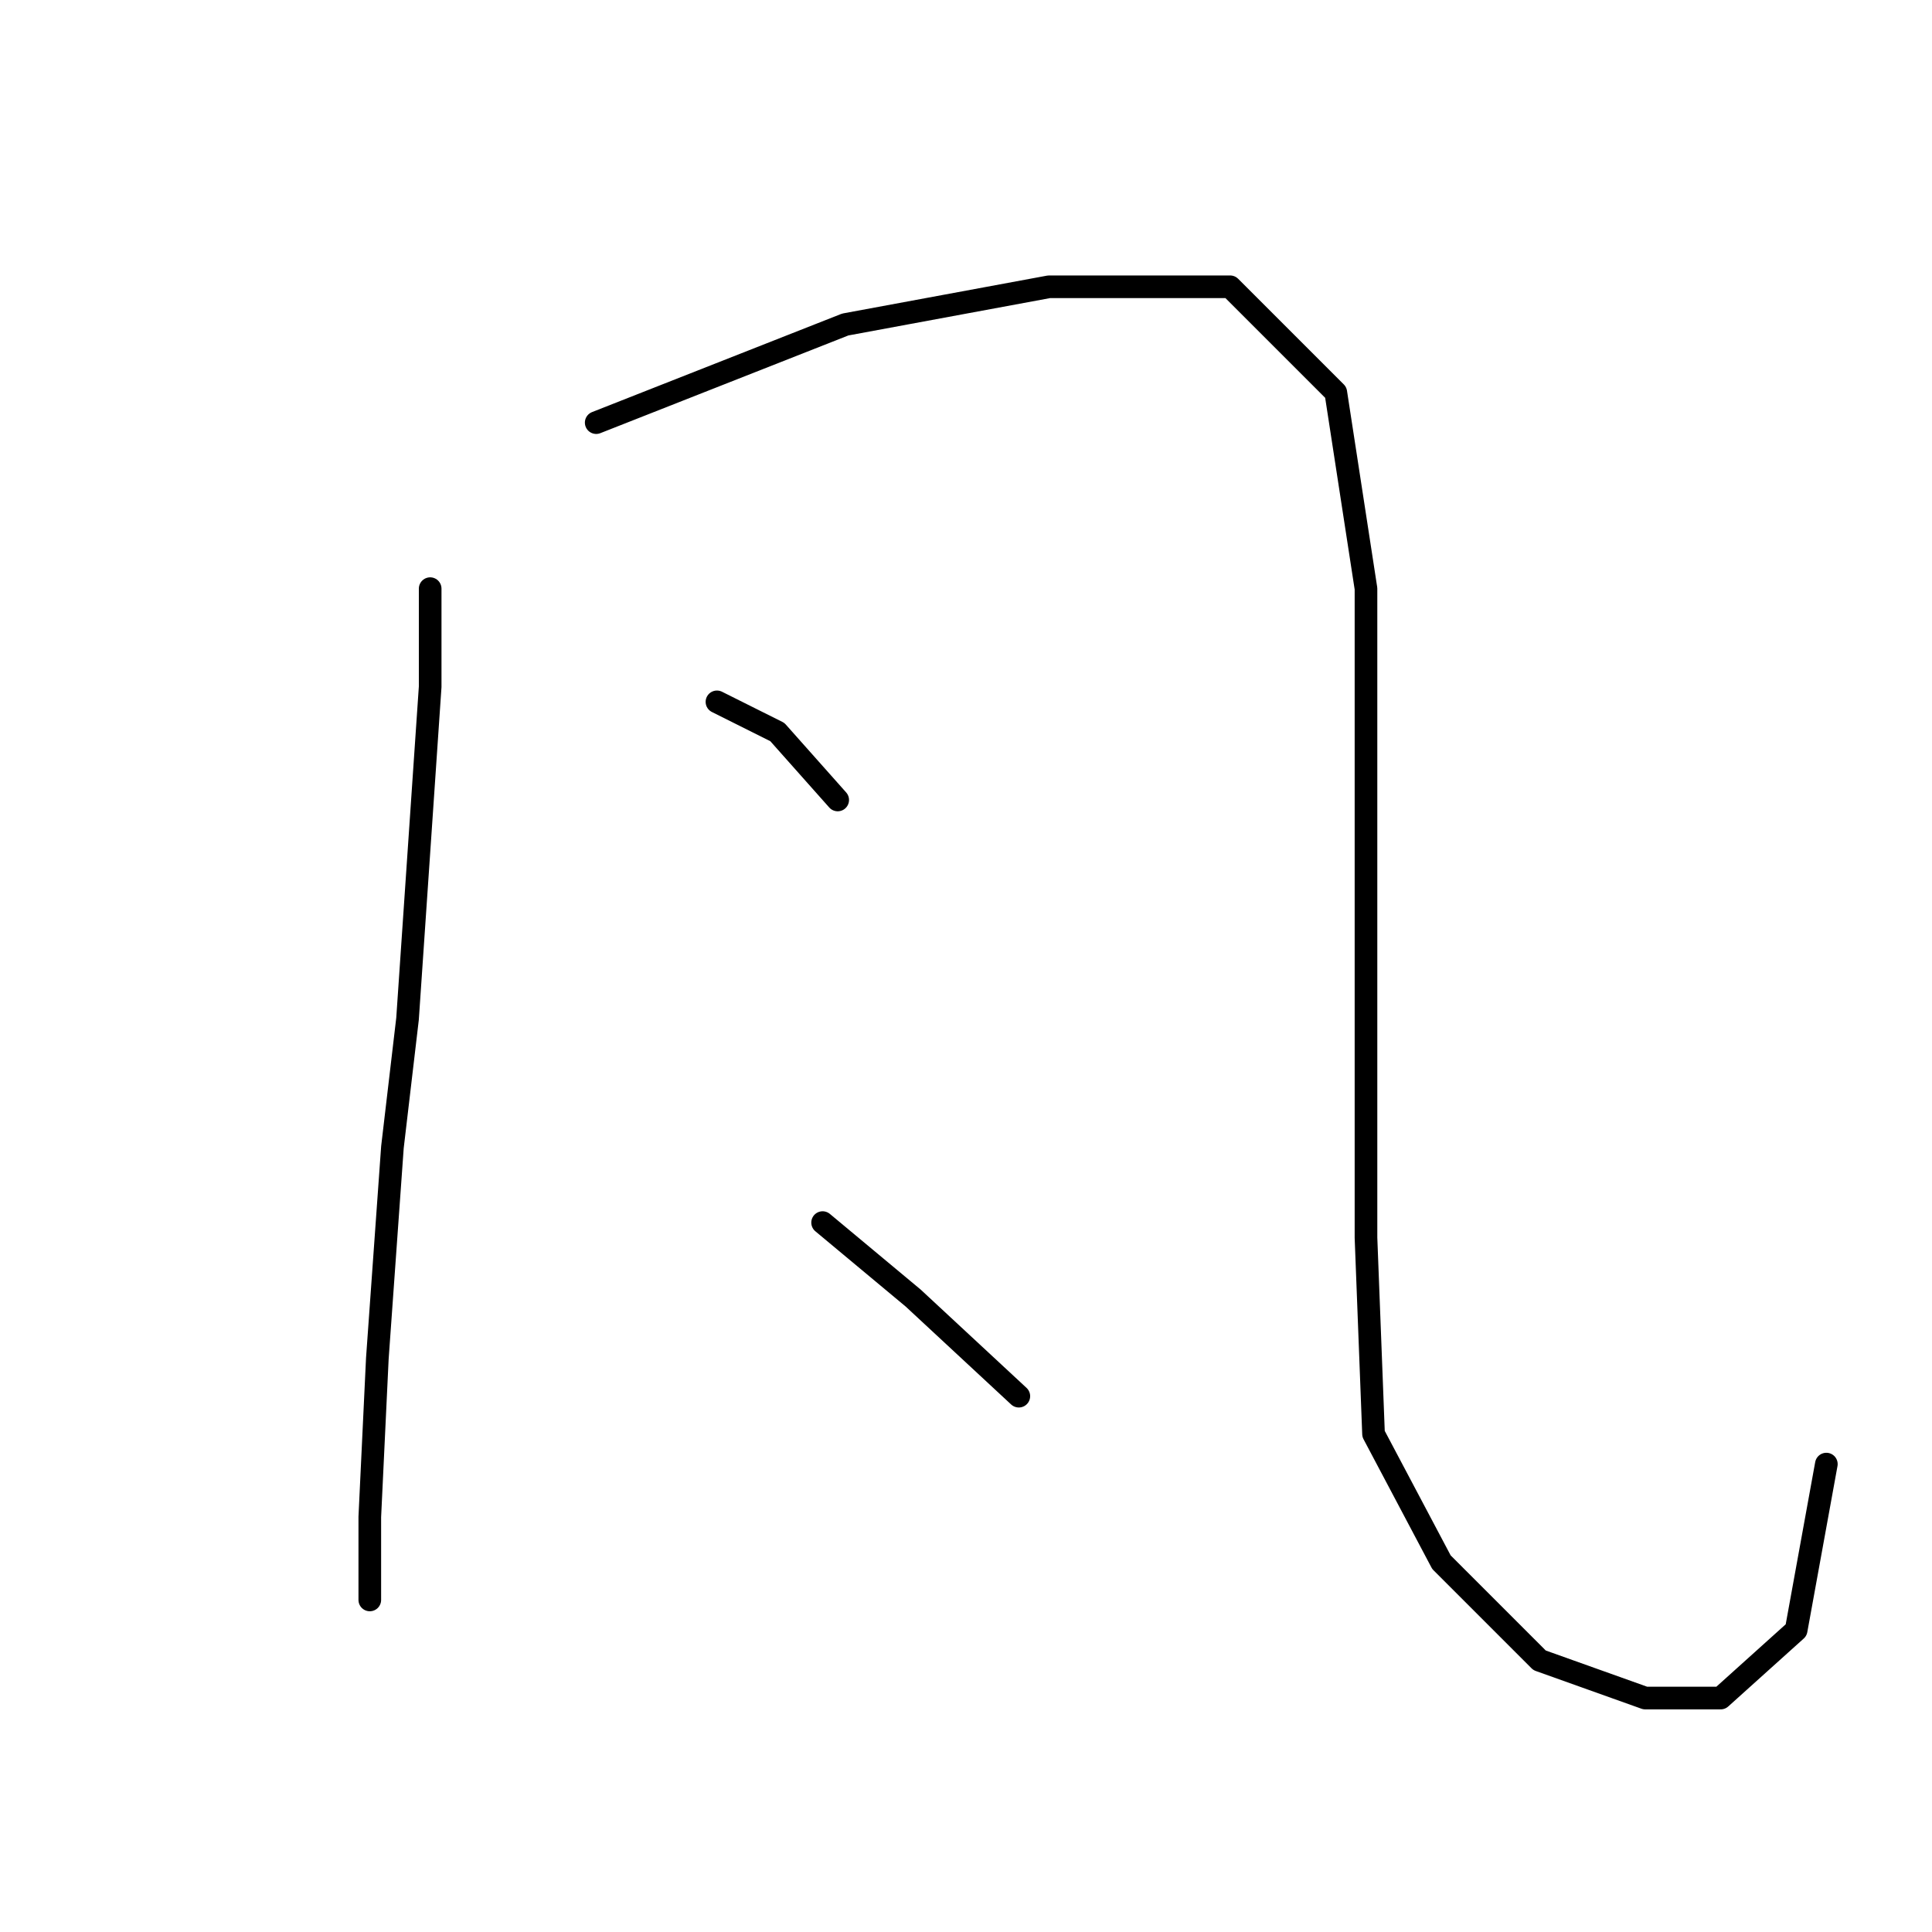 <?xml version="1.0" standalone="no"?>
    <svg width="256" height="256" xmlns="http://www.w3.org/2000/svg" version="1.1">
    <polyline stroke="black" stroke-width="3" stroke-linecap="round" fill="transparent" stroke-linejoin="round" points="57 78 57 91 54 135 52 152 50 180 49 201 49 211 49 212 49 212 " />
        <polyline stroke="black" stroke-width="3" stroke-linecap="round" fill="transparent" stroke-linejoin="round" points="79 56 112 43 139 38 163 38 177 52 181 78 181 109 181 137 181 164 182 190 191 207 204 220 218 225 228 225 238 216 242 194 242 194 " />
        <polyline stroke="black" stroke-width="3" stroke-linecap="round" fill="transparent" stroke-linejoin="round" points="95 93 103 97 111 106 111 106 " />
        <polyline stroke="black" stroke-width="3" stroke-linecap="round" fill="transparent" stroke-linejoin="round" points="109 162 121 172 135 185 135 185 " />
        </svg>